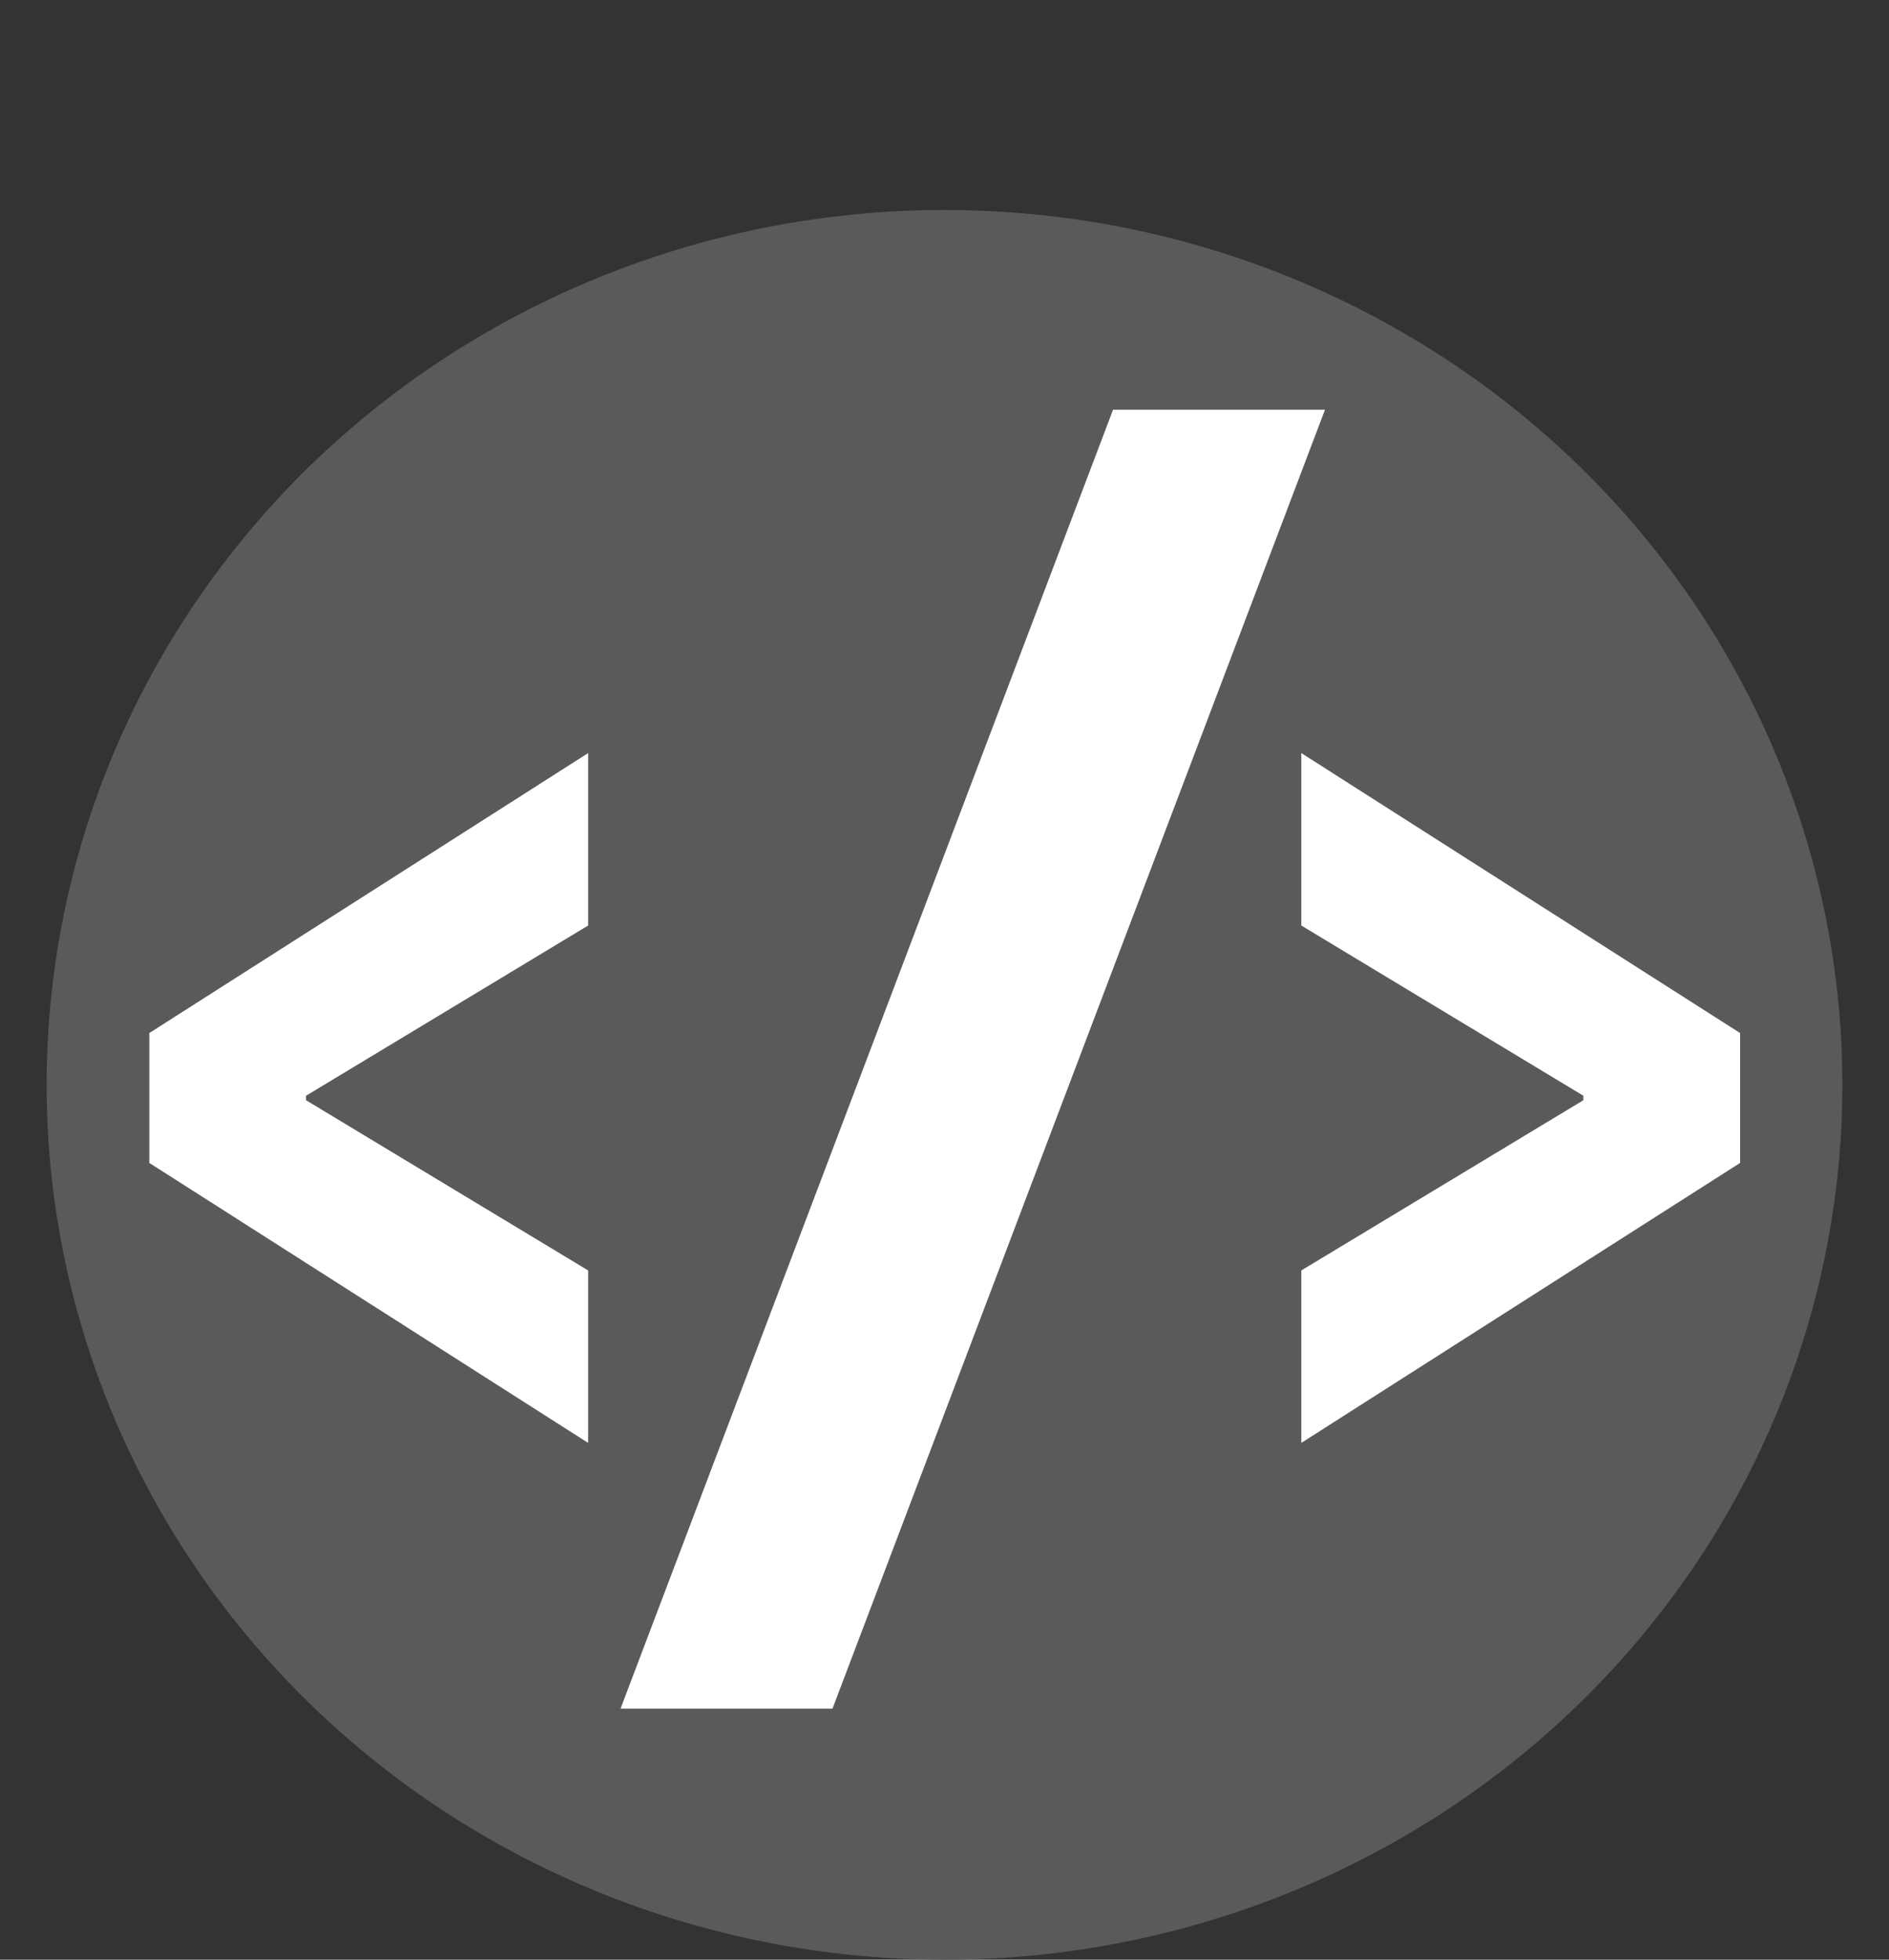 <svg width="81" height="84" viewBox="0 0 81 84" fill="none" xmlns="http://www.w3.org/2000/svg">
<rect x="0" y="0" width="81" height="84" fill="#333333" stroke="none"/>
<ellipse cx="40.5" cy="46.5" rx="38.5" ry="37.5" fill="#5A5A5A"/>
<path d="M25.219 61.848L6.403 49.848V44.28L25.219 32.28V39.672L13.123 46.968V47.16L25.219 54.456V61.848ZM26.608 73.24L47.728 17.56H56.816L35.697 73.24H26.608ZM55.8 61.848V54.456L67.895 47.16V46.968L55.8 39.672V32.28L74.615 44.28V49.848L55.8 61.848Z" fill="white"/>
</svg>
